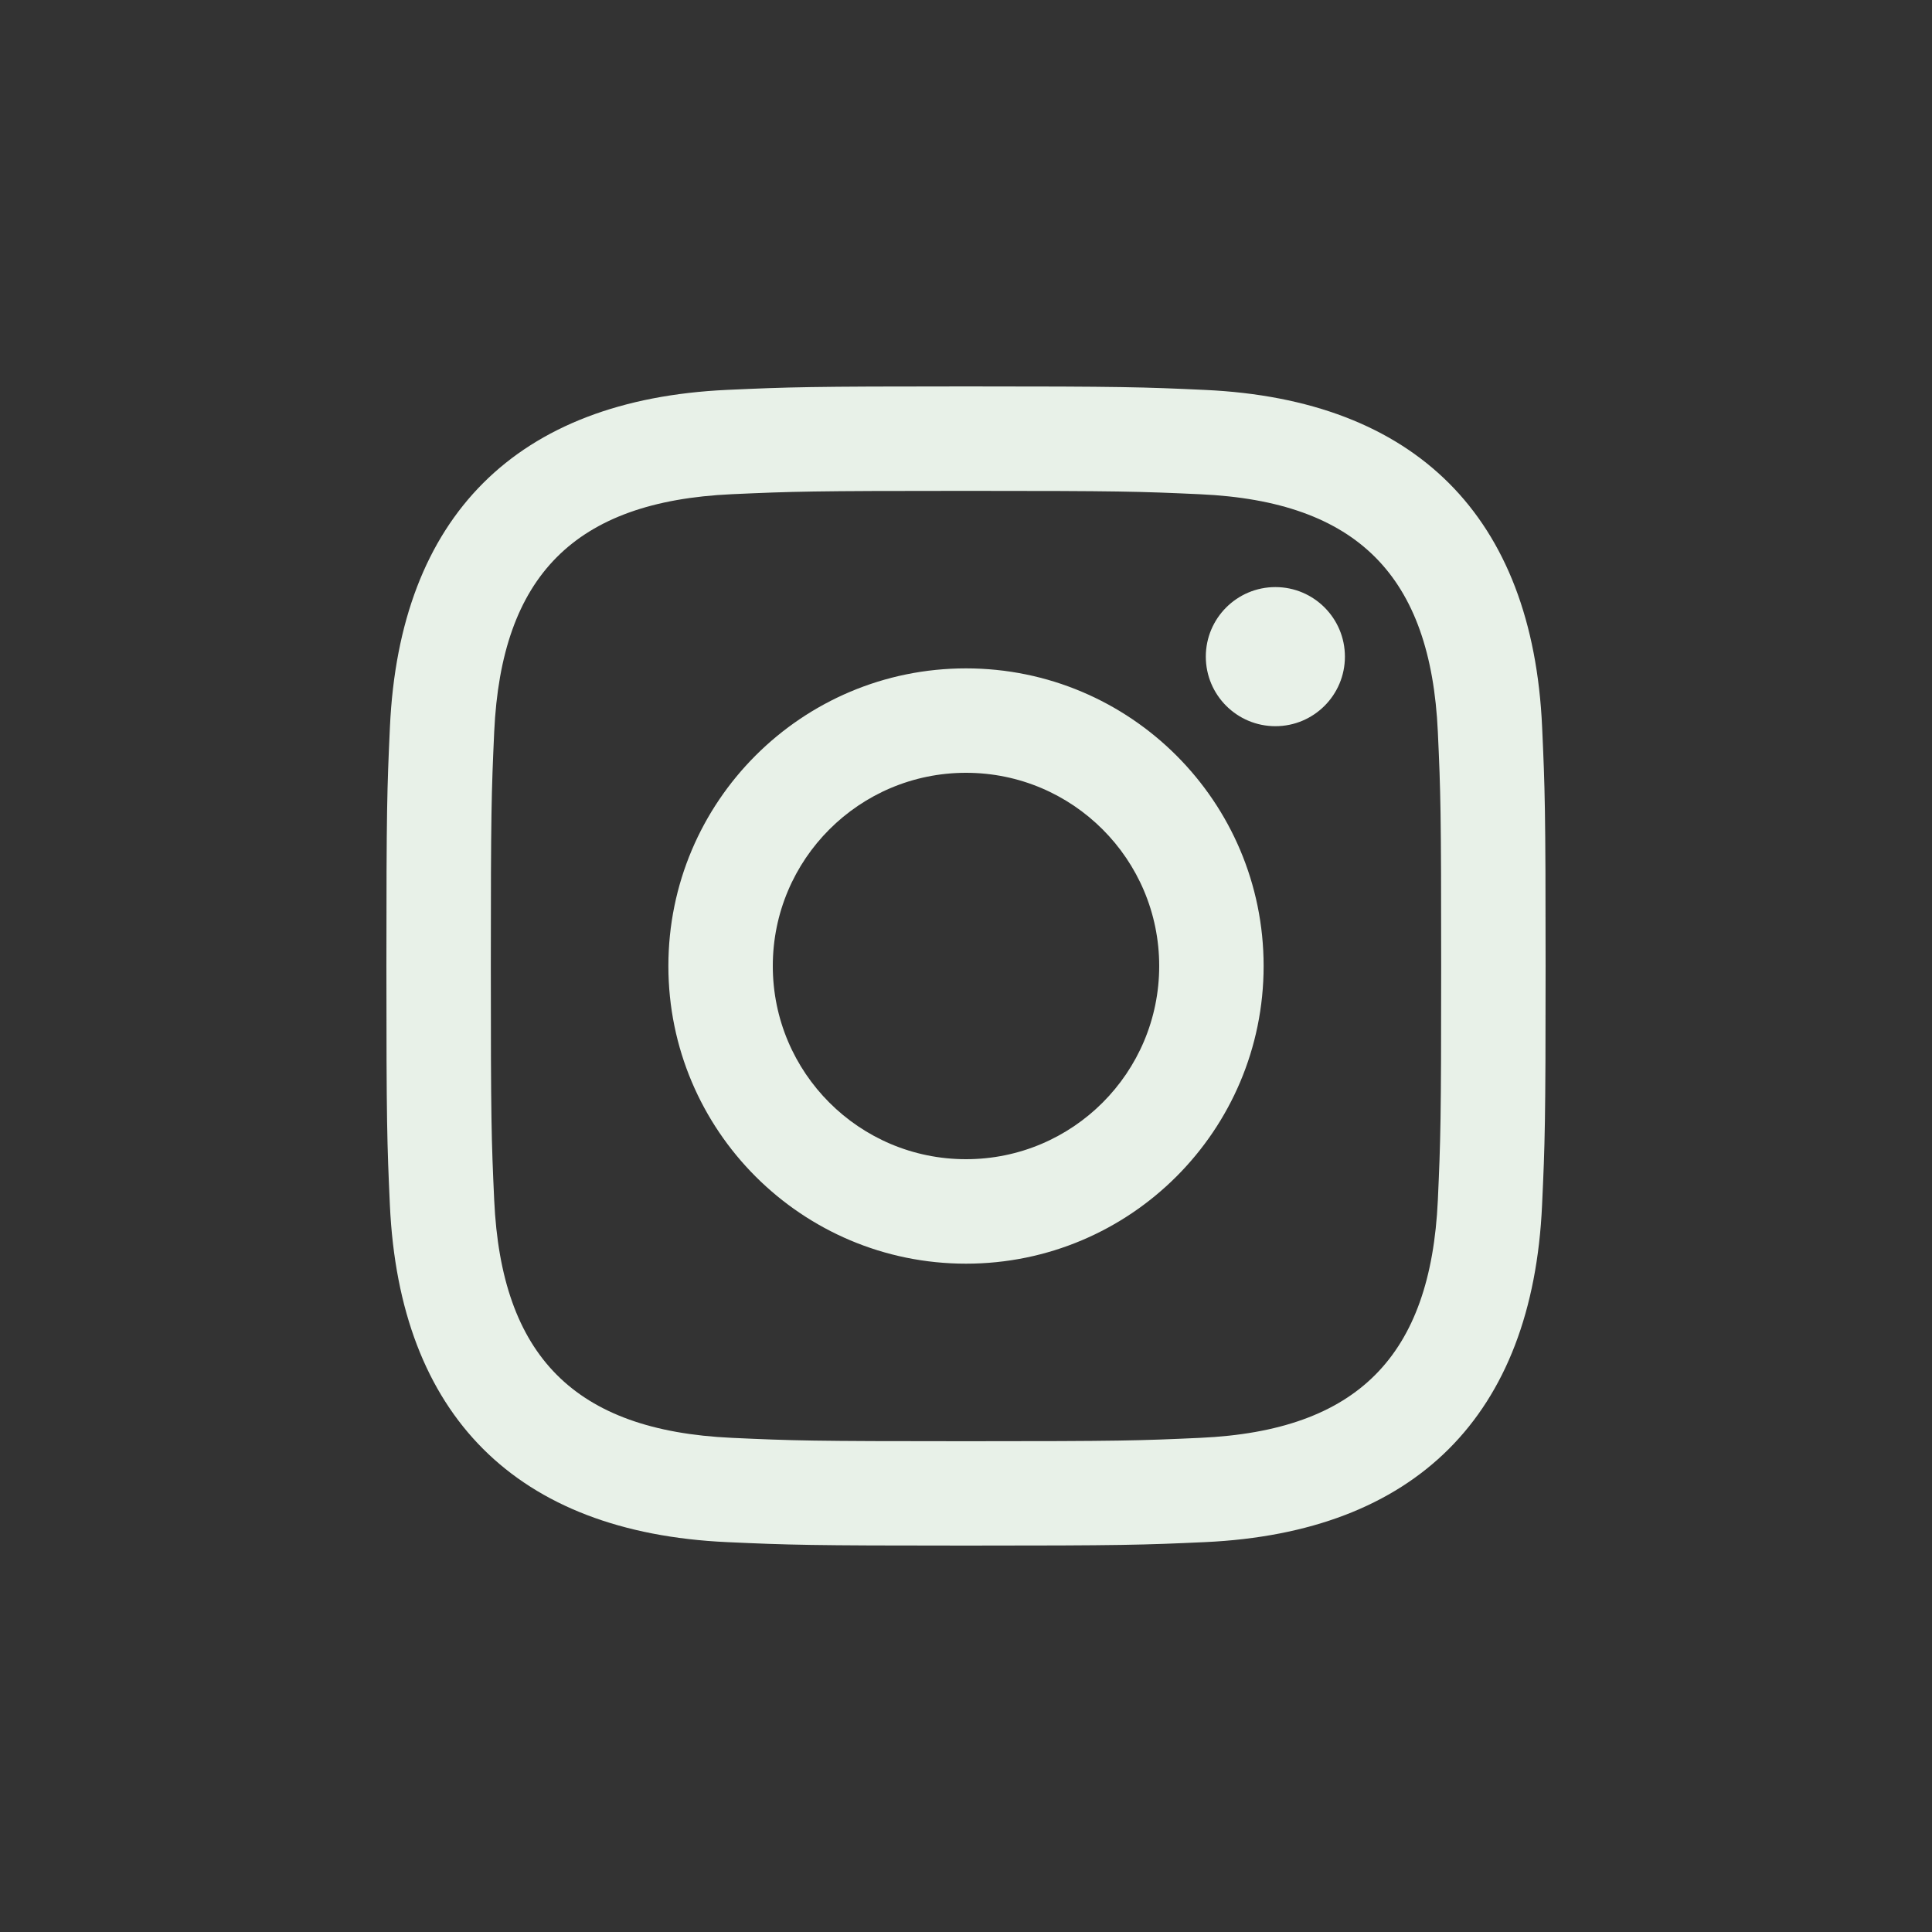<svg width="40" height="40" viewBox="0 0 40 40" fill="none" xmlns="http://www.w3.org/2000/svg">
<rect x="0" y="0" width="40" height="40" fill="#333333" stroke="none"/>
<g clip-path="url(#clip0)">
<path d="M20 10.163C23.204 10.163 23.584 10.175 24.85 10.233C28.102 10.381 29.621 11.924 29.769 15.152C29.827 16.417 29.838 16.797 29.838 20.001C29.838 23.206 29.826 23.585 29.769 24.85C29.62 28.075 28.105 29.621 24.85 29.769C23.584 29.827 23.206 29.839 20 29.839C16.796 29.839 16.416 29.827 15.151 29.769C11.891 29.62 10.38 28.07 10.232 24.849C10.174 23.584 10.162 23.205 10.162 20C10.162 16.796 10.175 16.417 10.232 15.151C10.381 11.924 11.896 10.38 15.151 10.232C16.417 10.175 16.796 10.163 20 10.163V10.163ZM20 8C16.741 8 16.333 8.014 15.053 8.072C10.695 8.272 8.273 10.69 8.073 15.052C8.014 16.333 8 16.741 8 20C8 23.259 8.014 23.668 8.072 24.948C8.272 29.306 10.69 31.728 15.052 31.928C16.333 31.986 16.741 32 20 32C23.259 32 23.668 31.986 24.948 31.928C29.302 31.728 31.73 29.31 31.927 24.948C31.986 23.668 32 23.259 32 20C32 16.741 31.986 16.333 31.928 15.053C31.732 10.699 29.311 8.273 24.949 8.073C23.668 8.014 23.259 8 20 8V8ZM20 13.838C16.597 13.838 13.838 16.597 13.838 20C13.838 23.403 16.597 26.163 20 26.163C23.403 26.163 26.162 23.404 26.162 20C26.162 16.597 23.403 13.838 20 13.838ZM20 24C17.791 24 16 22.21 16 20C16 17.791 17.791 16 20 16C22.209 16 24 17.791 24 20C24 22.21 22.209 24 20 24ZM26.406 12.155C25.61 12.155 24.965 12.8 24.965 13.595C24.965 14.39 25.61 15.035 26.406 15.035C27.201 15.035 27.845 14.39 27.845 13.595C27.845 12.8 27.201 12.155 26.406 12.155Z" fill="#E8F1E8"/>
</g>
<defs>
<clipPath id="clip0">
<rect x="8" y="8" width="24" height="24" fill="white"/>
</clipPath>
</defs>
</svg>

